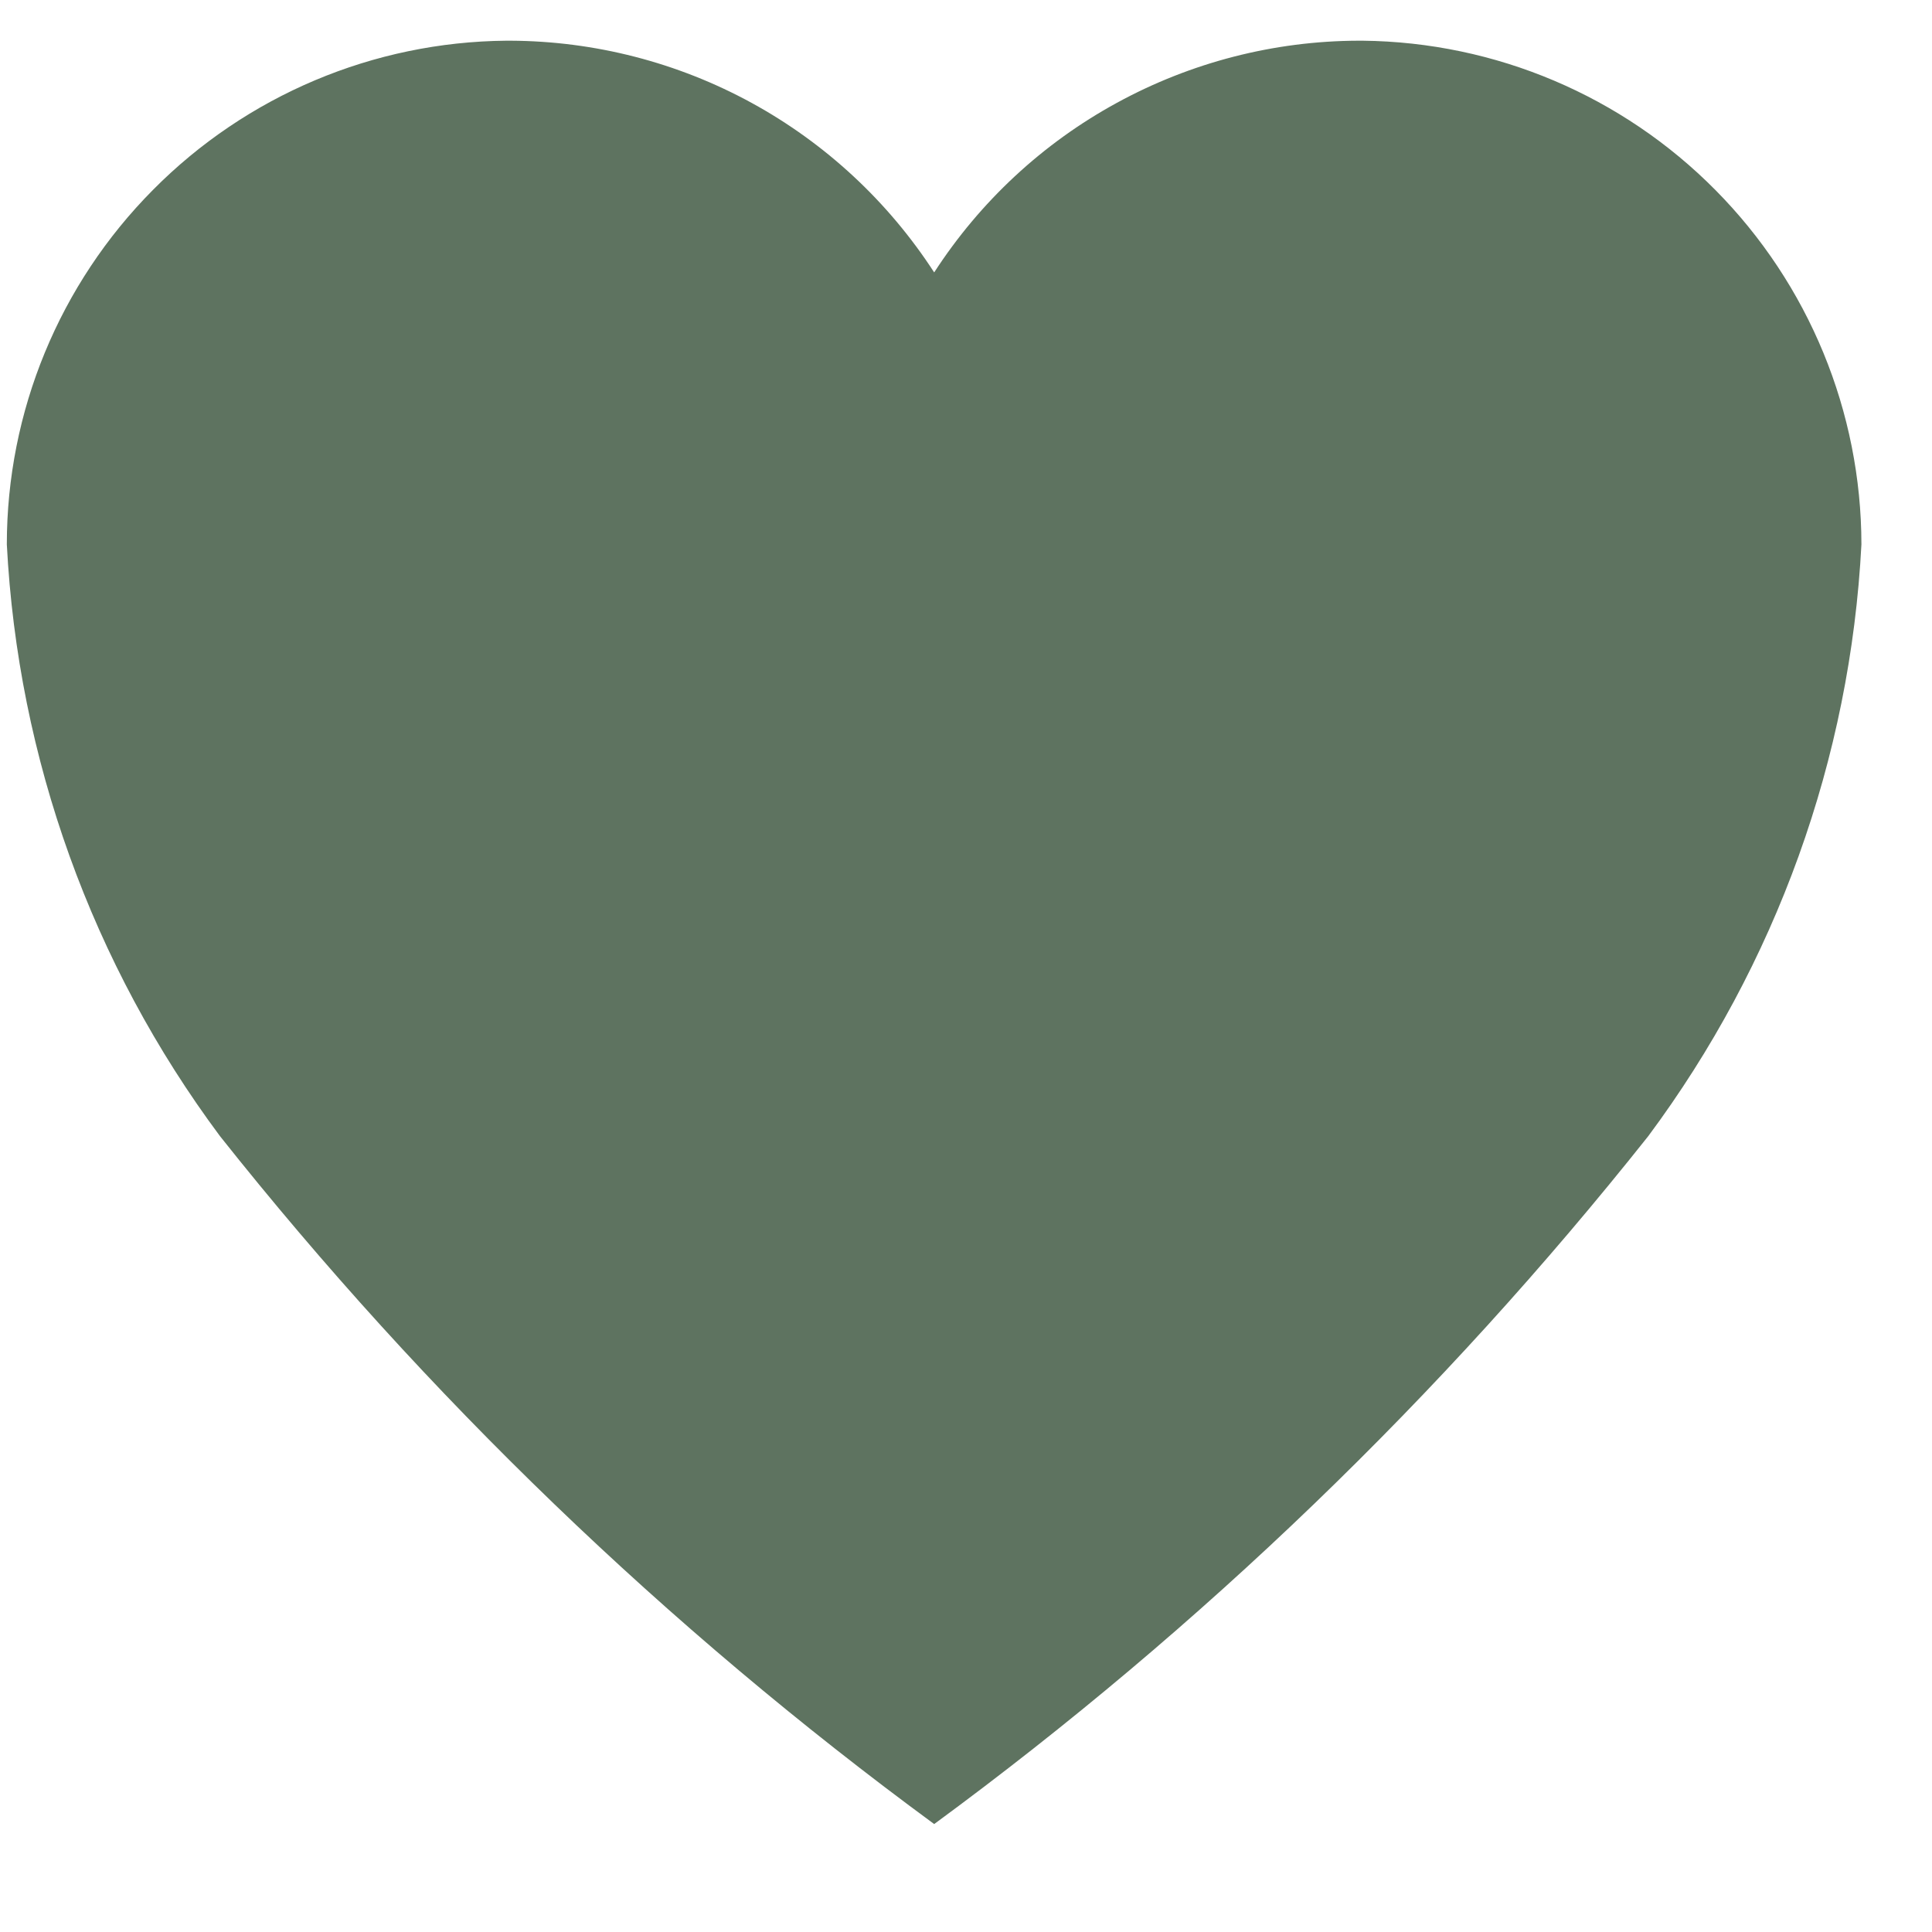 <svg width="15" height="15" viewBox="0 0 15 15" fill="none" xmlns="http://www.w3.org/2000/svg">
<path d="M10.58 0.316H10.546C9.891 0.318 9.247 0.484 8.672 0.798C8.096 1.112 7.609 1.565 7.253 2.115C6.897 1.566 6.41 1.113 5.836 0.799C5.262 0.485 4.618 0.319 3.964 0.316H3.931C2.9 0.325 1.914 0.741 1.188 1.474C0.461 2.206 0.053 3.195 0.053 4.227C0.139 5.888 0.714 7.486 1.708 8.821C3.31 10.84 5.175 12.636 7.253 14.162C9.33 12.636 11.194 10.84 12.797 8.821C13.79 7.486 14.366 5.888 14.452 4.227C14.451 3.197 14.044 2.208 13.319 1.476C12.595 0.744 11.611 0.327 10.58 0.316Z" fill="#5E7360"/>
</svg>


